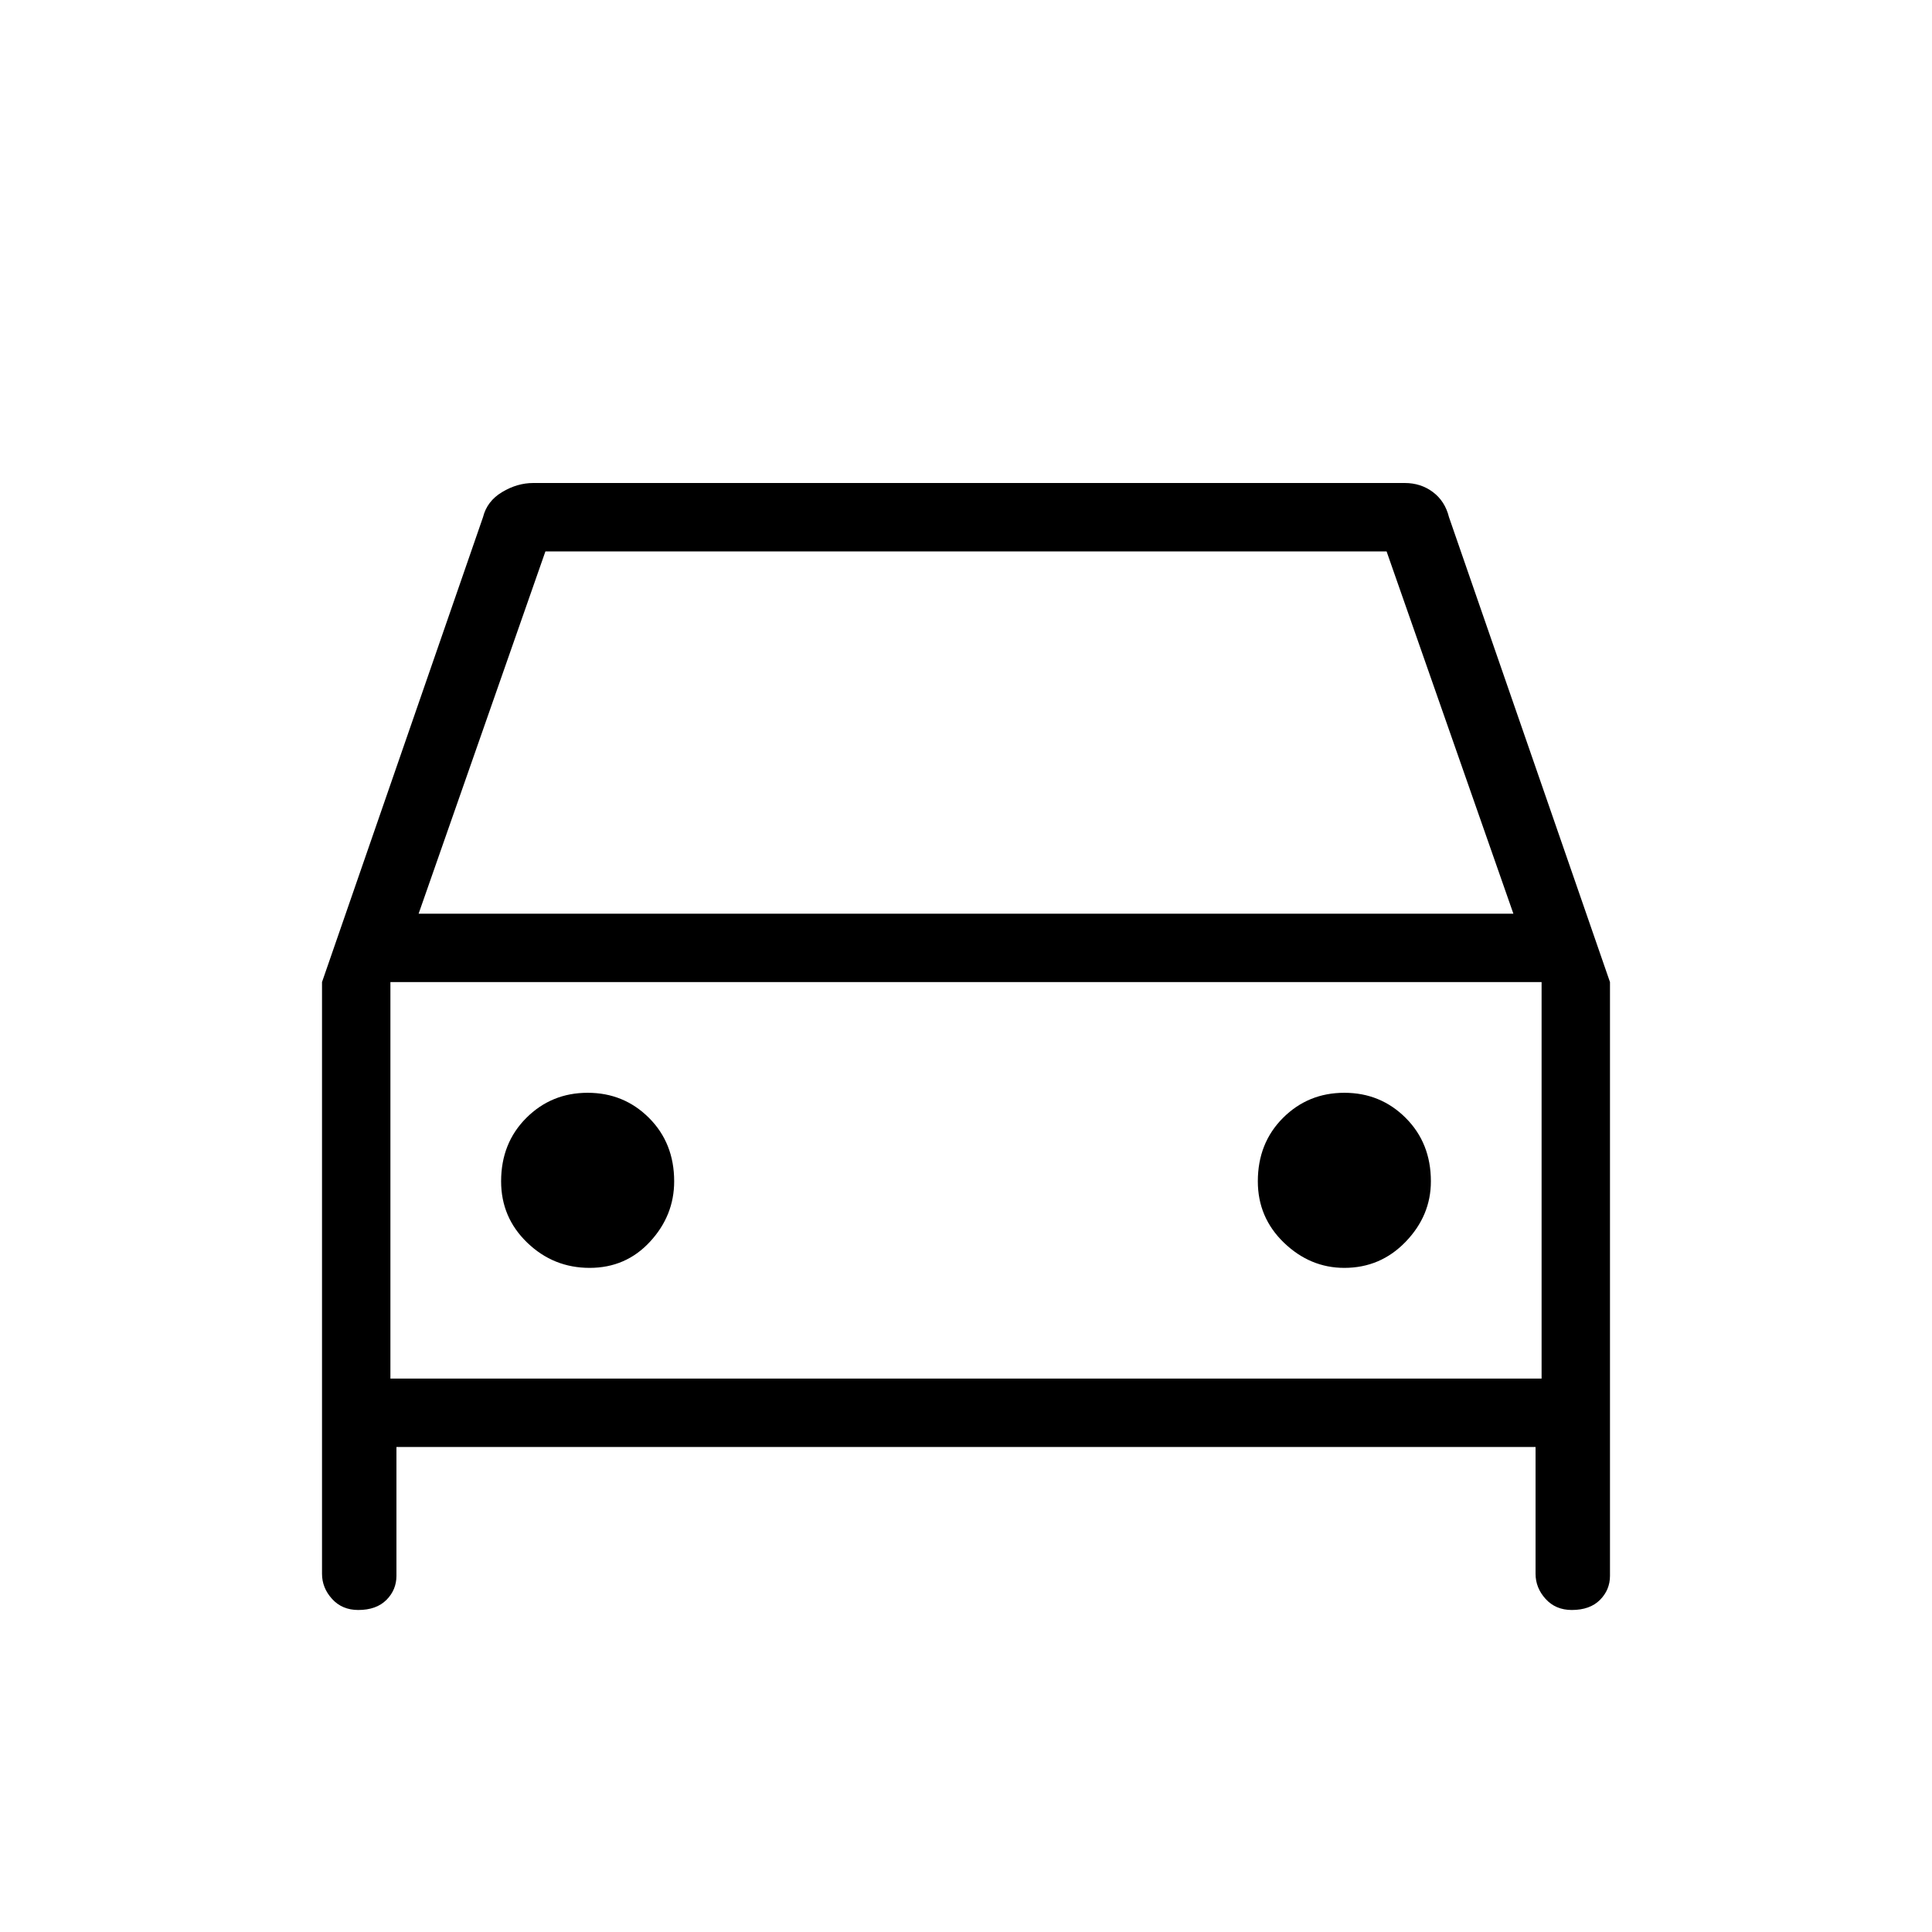 <svg xmlns="http://www.w3.org/2000/svg" height="40" width="40"><path d="M8.208 29.958v2.667q0 .292-.208.5-.208.208-.583.208-.334 0-.542-.229-.208-.229-.208-.521v-12.25L10 10.708q.083-.333.396-.52.312-.188.646-.188h18.041q.334 0 .584.188.25.187.333.52l3.333 9.625v12.292q0 .292-.208.5-.208.208-.583.208-.334 0-.542-.229-.208-.229-.208-.521v-2.625Zm.459-11.041h22.666l-2.625-7.5H11.292Zm-.584 1.416v8.209Zm4.125 5.917q.75 0 1.25-.542.5-.541.5-1.25 0-.791-.52-1.312-.521-.521-1.271-.521-.75 0-1.271.521-.521.521-.521 1.312 0 .75.542 1.271.541.521 1.291.521Zm15.625 0q.75 0 1.271-.542.521-.541.521-1.25 0-.791-.521-1.312t-1.271-.521q-.75 0-1.271.521-.52.521-.52 1.312 0 .75.541 1.271.542.521 1.25.521Zm-19.75 2.292h23.834v-8.209H8.083Z"/></svg>